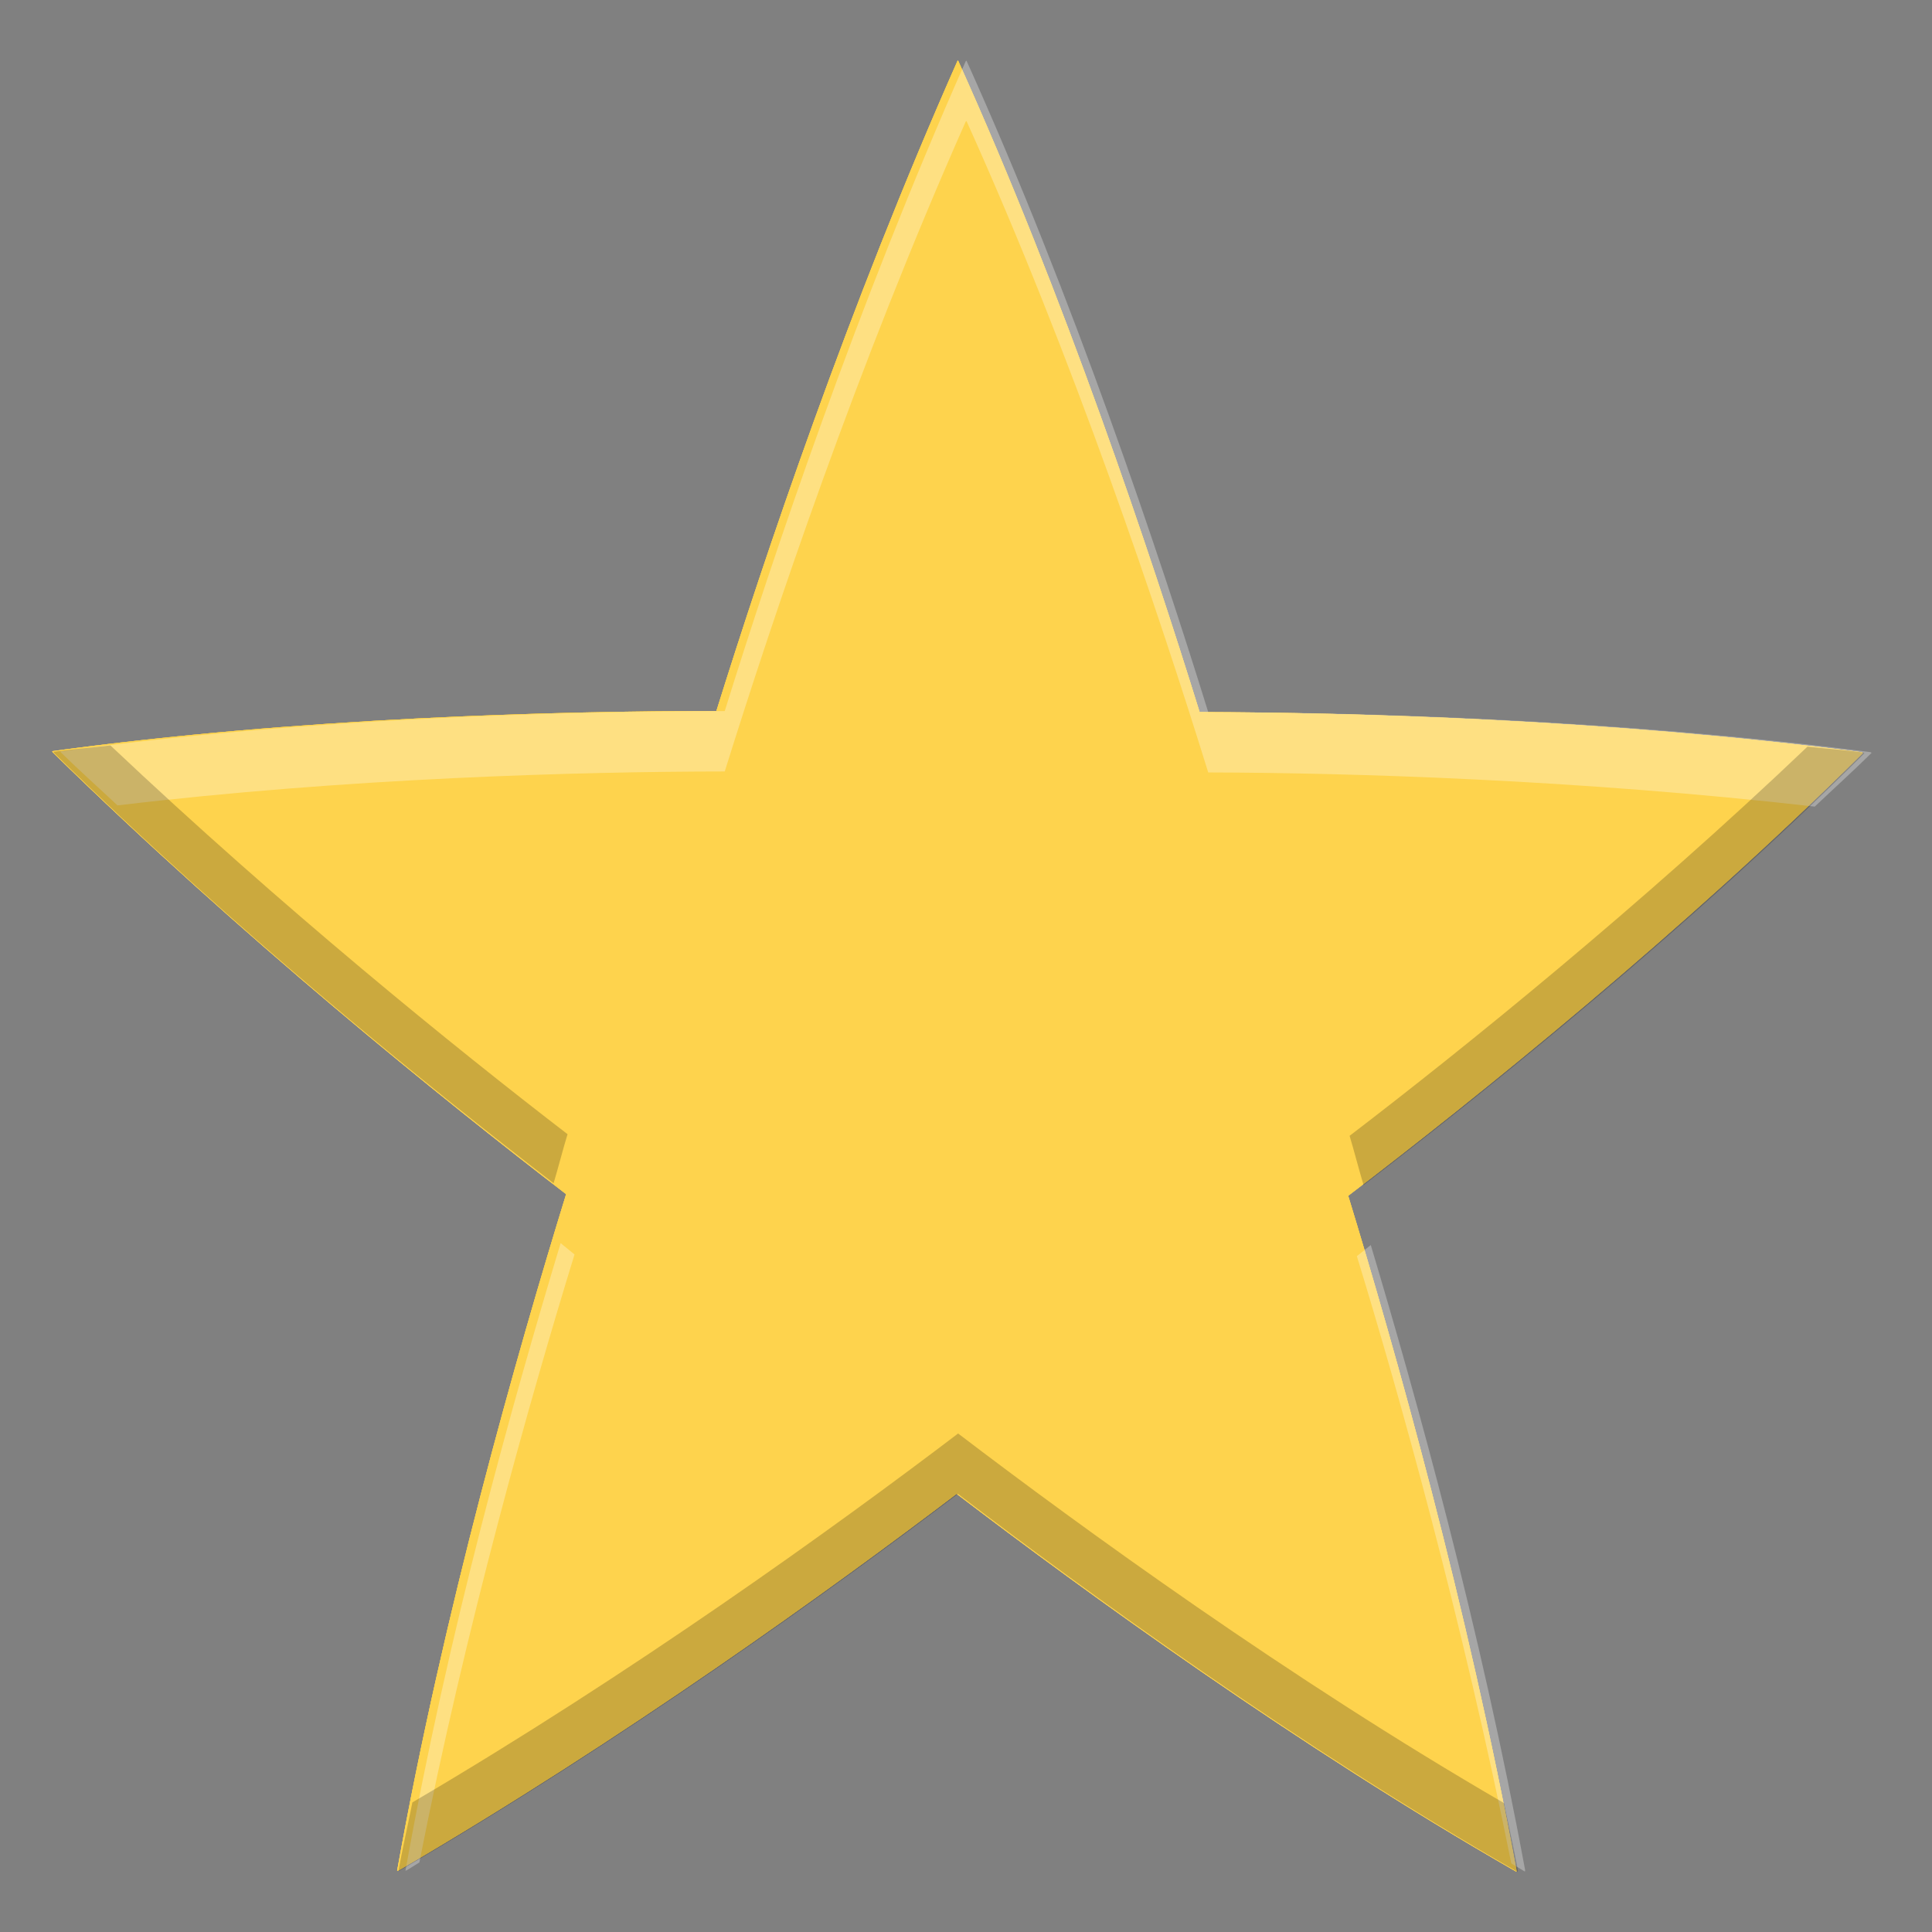 <svg height="16" width="16" xmlns="http://www.w3.org/2000/svg"><rect width="100%" height="100%" fill="#808080" stroke="none"/><g fill="#fed34d" transform="matrix(1.07 0 0 1.125 -292.733 107.373)"><path d="m281-95c-.001 0-.001 0-.002.001-.001 0-.001.001-.001.002-.001.001-.001.001-.002.002-.001 0-.001 0-.002.001-.843 1.81-1.495 3.655-1.866 4.785-1.219.001-3.227.047-5.14.296-0.0.001-0.0.001 0.0.002-0.0.001.001.002.001.002 0.0.001.001.002.001.002 0.0.001 0.0.001.001.002 1.461 1.361 3.014 2.551 3.974 3.253-.376 1.16-.952 3.083-1.308 4.98.001 0.0.001.001.002 0 .001.001.002-0.0.002-0.0.001 0.0.002-0.0.002-0.0.001 0.0.001 0.0.002 0 1.746-.969 3.358-2.078 4.322-2.774.987.716 2.639 1.859 4.333 2.782.001-0.0.001-.001 0-.002.001-.001 0-.002 0-.002.001-.001 0-.002 0-.002.001-.001.001-.001.001-.002-.382-1.96-.939-3.836-1.303-4.968.986-.717 2.583-1.935 3.984-3.26-0-.001-.001-.001-.002-.001-.001-.001-.001-.001-.002-.001-.001-.001-.002-.001-.002-.001-.001-.001-.001-.001-.001-.002-1.982-.243-3.938-.292-5.127-.296-.378-1.159-1.042-3.054-1.87-4.797z"/><path d="m281-95c-.001 0-.001 0-.002.001-.001 0-.001.001-.001.002-.001.001-.001.001-.002.002-.001 0-.001 0-.002.001-.843 1.81-1.495 3.655-1.866 4.785-1.219.001-3.227.047-5.14.296-0.0.001-0.0.001 0.0.002-0.0.001.001.002.001.002 0.0.001.001.002.001.002 0.0.001 0.0.001.001.002 1.461 1.361 3.014 2.551 3.974 3.253-.376 1.16-.952 3.083-1.308 4.98.001 0.0.001.001.002 0 .001.001.002-0.0.002-0.0.001 0.0.002-0.0.002-0.0.001 0.0.001 0.0.002 0 1.746-.969 3.358-2.078 4.322-2.774.987.716 2.639 1.859 4.333 2.782.001-0.0.001-.001 0-.002.001-.001 0-.002 0-.002.001-.001 0-.002 0-.002.001-.001.001-.001.001-.002-.382-1.96-.939-3.836-1.303-4.968.986-.717 2.583-1.935 3.984-3.26-0-.001-.001-.001-.002-.001-.001-.001-.001-.001-.002-.001-.001-.001-.002-.001-.002-.001-.001-.001-.001-.001-.001-.002-1.982-.243-3.938-.292-5.127-.296-.378-1.159-1.042-3.054-1.87-4.797z"/><path d="m281-95c-.001 0-.001 0-.002.001-.001 0-.001.001-.001.002-.001.001-.001.001-.002.002-.001 0-.001 0-.002.001-.843 1.81-1.495 3.655-1.866 4.785-1.219.001-3.227.047-5.14.296-0.0.001-0.0.001 0.0.002-0.0.001.001.002.001.002 0.0.001.001.002.001.002 0.0.001 0.0.001.001.002 1.461 1.361 3.014 2.551 3.974 3.253-.376 1.16-.952 3.083-1.308 4.98.001 0.0.001.001.002 0 .001.001.002-0.0.002-0.0.001 0.0.002-0.0.002-0.0.001 0.0.001 0.0.002 0 1.746-.969 3.358-2.078 4.322-2.774.987.716 2.639 1.859 4.333 2.782.001-0.0.001-.001 0-.002.001-.001 0-.002 0-.002.001-.001 0-.002 0-.002.001-.001.001-.001.001-.002-.382-1.96-.939-3.836-1.303-4.968.986-.717 2.583-1.935 3.984-3.26-0-.001-.001-.001-.002-.001-.001-.001-.001-.001-.002-.001-.001-.001-.002-.001-.002-.001-.001-.001-.001-.001-.001-.002-1.982-.243-3.938-.292-5.127-.296-.378-1.159-1.042-3.054-1.87-4.797z"/></g><path d="m8.004.502s-.002.002-.002.002-.002.002-.002.002h-.002c-.903 2.036-1.6 4.111-1.996 5.383-1.305.001-3.454.055-5.502.334-0.0.001.002.003.002.004v.002s.002.002.002.002c.155.152.312.291.469.439 1.9-.227 3.825-.28 5.029-.281.397-1.272 1.093-3.347 1.996-5.383h.002s.002-.002.002-.002.002-.002.002-.002c.885 1.96 1.598 4.091 2.002 5.395 1.179.003 3.066.059 5.023.283.157-.149.317-.293.471-.445 0 0-.002-.002-.002-.002h-.002s-.002-.002-.002-.002-.002-.002-.002-.002c-2.121-.273-4.213-.329-5.486-.332-.404-1.304-1.117-3.434-2.002-5.395zm-3.361 9.793c-.399 1.321-.936 3.238-1.285 5.197h.002.002s.002-.002.002-.002h.002c.037-.021.071-.045.107-.066.381-1.942.919-3.847 1.285-5.035-.031-.024-.083-.069-.115-.094zm6.709.016c-.032.025-.084.068-.115.092.357 1.164.879 3.034 1.279 5.029.038.022.075.046.113.068v-.002-.002-.002c.001-.001.002-.003.002-.004-.374-2.021-.893-3.889-1.279-5.18z" fill="#fff" opacity=".3" stroke-width="1.097" transform="translate(-0)"/><path d="m272.909-88.119c-.147.017-.295.028-.442.047-0.0.001.001.003.002.004v.002s.002.002.002.002c1.417 1.321 2.901 2.46 3.867 3.168.033-.104.077-.267.108-.361-.865-.632-2.211-1.669-3.537-2.861zm13.134.009c-1.287 1.167-2.659 2.221-3.544 2.865.03.095.075.258.108.363.991-.724 2.515-1.892 3.876-3.179 0 0-.002-.002-.002-.002h-.002s-.002-.002-.002-.002-.002-.002-.002-.002c-.146-.018-.287-.028-.433-.043zm-6.575 5.057c-.945.683-2.516 1.761-4.223 2.715-.035.169-.076.336-.108.505h.002.002s.002-.002.002-.002h.002c1.746-.969 3.359-2.078 4.323-2.774.987.716 2.638 1.859 4.332 2.783v-.002-.002-.002c.001-.001.002-.003.002-.004-.033-.169-.072-.33-.108-.497-1.656-.913-3.261-2.022-4.227-2.722z" opacity=".2" transform="matrix(1.07 0 0 1.125 -291.097 105.307)"/></svg>